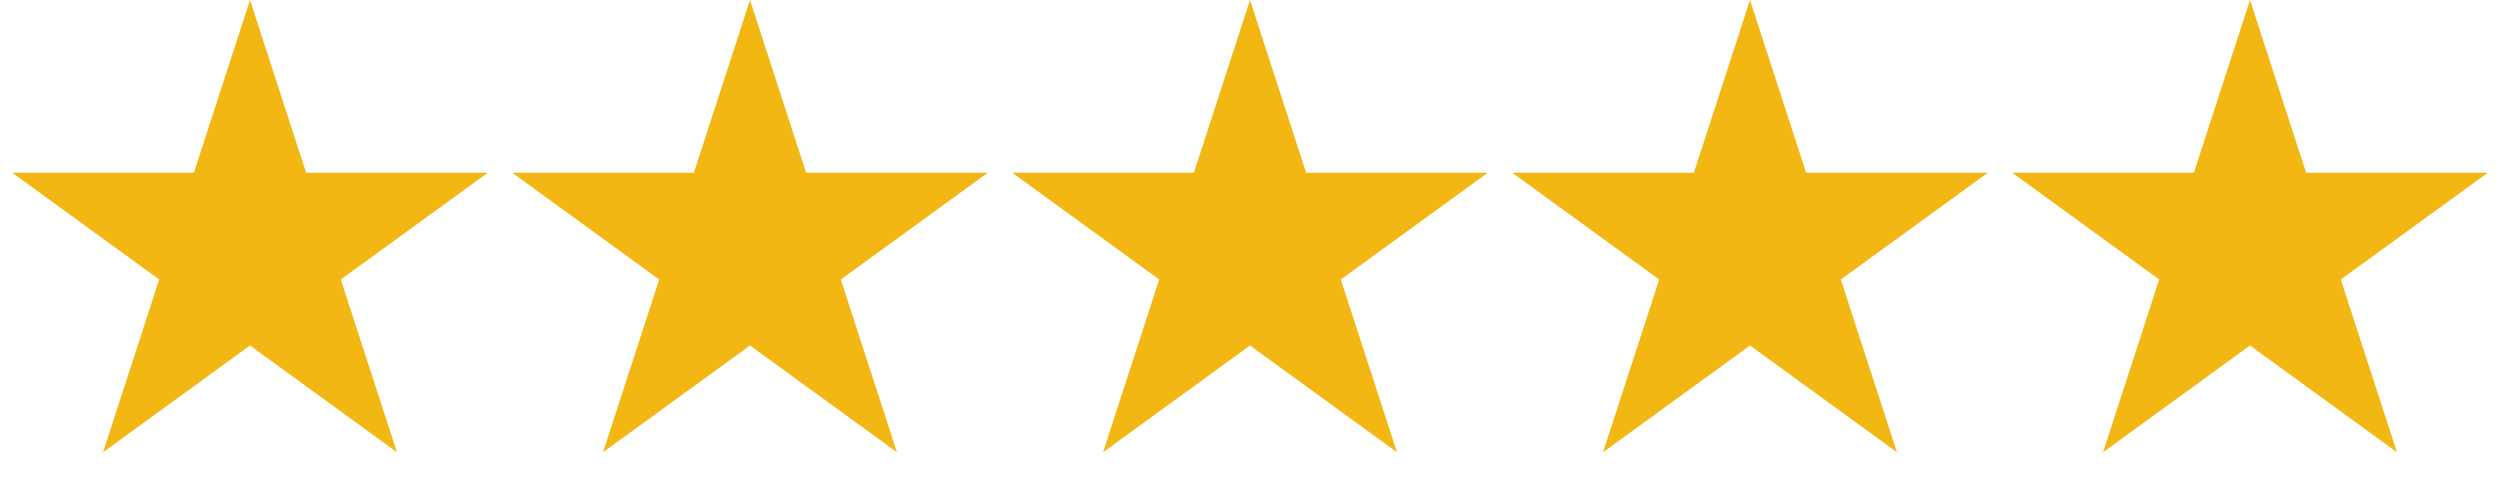 <svg width="110" height="22" viewBox="0 0 110 22" fill="none" xmlns="http://www.w3.org/2000/svg">
<path d="M11 0L13.47 7.601H21.462L14.996 12.298L17.466 19.899L11 15.202L4.534 19.899L7.004 12.298L0.538 7.601H8.53L11 0Z" fill="#F3B714"/>
<path d="M33 0L35.47 7.601H43.462L36.996 12.298L39.466 19.899L33 15.202L26.534 19.899L29.004 12.298L22.538 7.601H30.53L33 0Z" fill="#F3B714"/>
<path d="M55 0L57.47 7.601H65.462L58.996 12.298L61.466 19.899L55 15.202L48.534 19.899L51.004 12.298L44.538 7.601H52.53L55 0Z" fill="#F3B714"/>
<path d="M77 0L79.47 7.601H87.462L80.996 12.298L83.466 19.899L77 15.202L70.534 19.899L73.004 12.298L66.538 7.601H74.53L77 0Z" fill="#F3B714"/>
<path d="M99 0L101.47 7.601H109.462L102.996 12.298L105.466 19.899L99 15.202L92.534 19.899L95.004 12.298L88.538 7.601H96.53L99 0Z" fill="#F3B714"/>
</svg>
